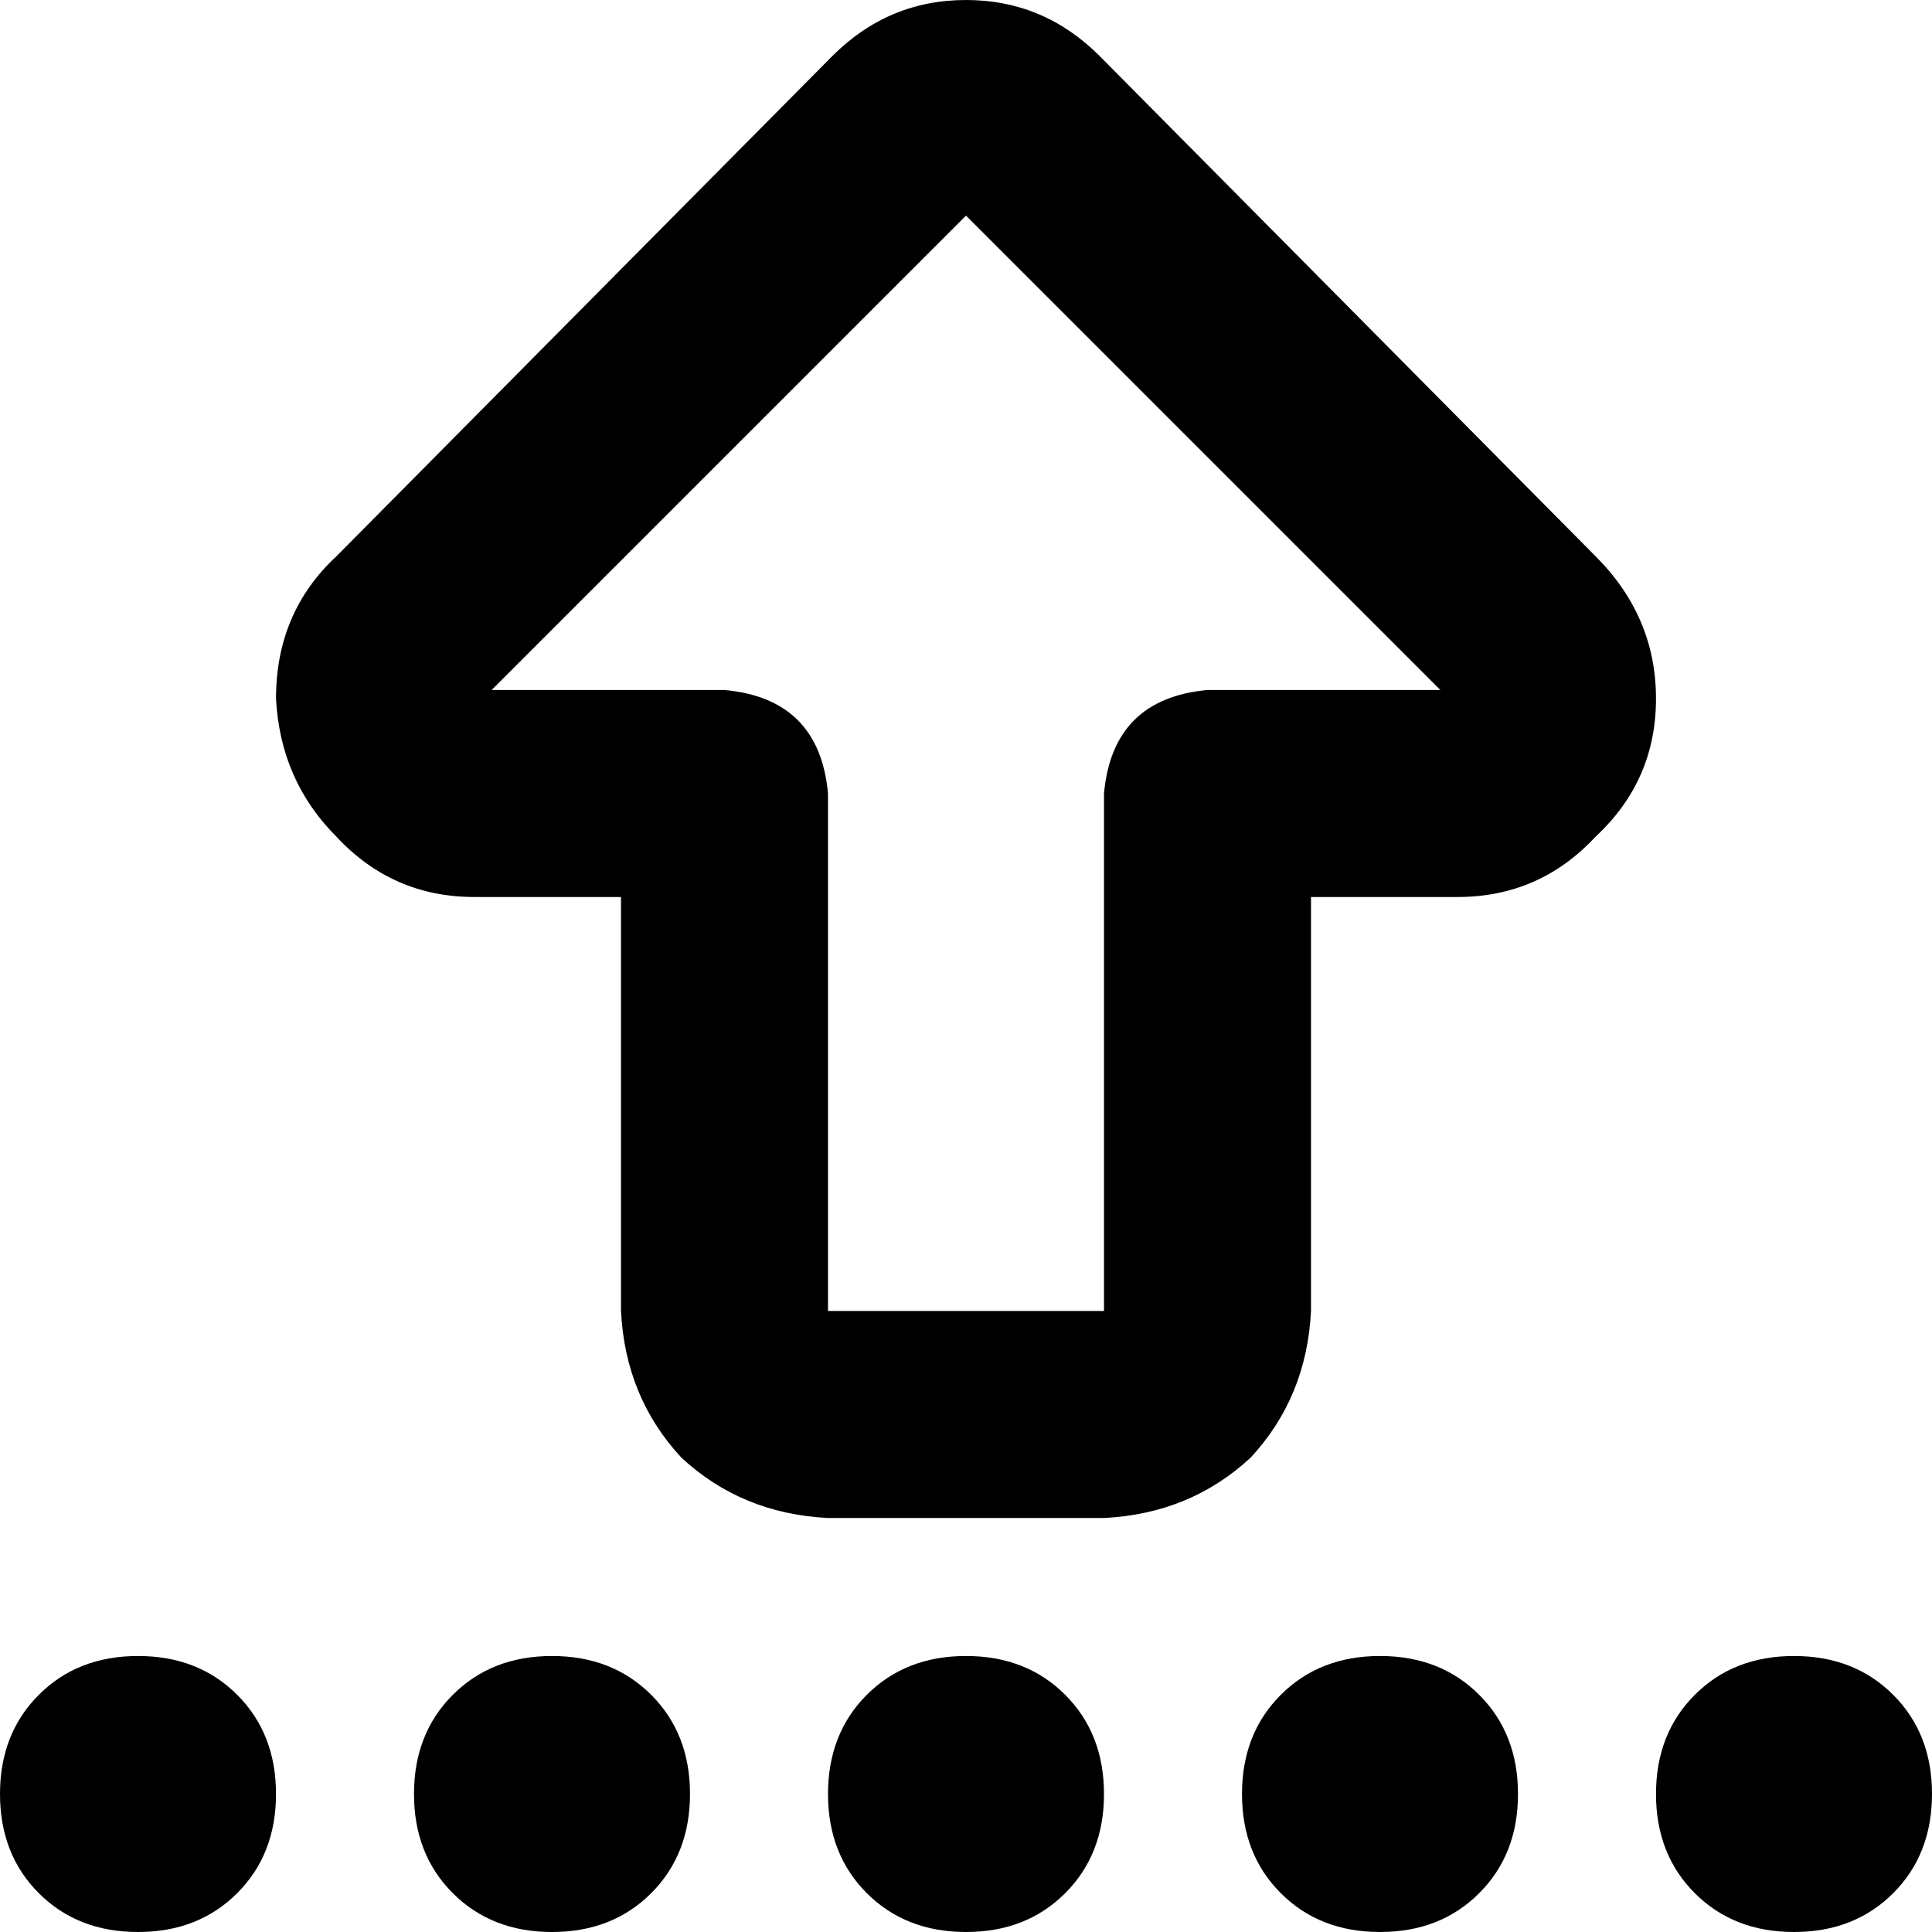 <svg xmlns="http://www.w3.org/2000/svg" viewBox="0 0 512 512">
  <path d="M 130.286 182.857 L 256 57.143 L 381.714 182.857 L 320 182.857 Q 294.857 185.143 292.571 210.286 L 292.571 347.429 L 219.429 347.429 L 219.429 210.286 Q 217.143 185.143 192 182.857 L 130.286 182.857 L 130.286 182.857 Z M 256 0 Q 235.429 0 220.571 14.857 L 89.143 147.429 Q 73.143 162.286 73.143 185.143 Q 74.286 206.857 89.143 221.714 Q 104 237.714 125.714 237.714 L 164.571 237.714 L 164.571 347.429 Q 165.714 370.286 180.571 386.286 Q 196.571 401.143 219.429 402.286 L 292.571 402.286 Q 315.429 401.143 331.429 386.286 Q 346.286 370.286 347.429 347.429 L 347.429 237.714 L 386.286 237.714 Q 408 237.714 422.857 221.714 Q 438.857 206.857 438.857 185.143 Q 438.857 163.429 422.857 147.429 L 291.429 14.857 Q 276.571 0 256 0 L 256 0 Z M 36.571 512 Q 52.571 512 62.857 501.714 L 62.857 501.714 Q 73.143 491.429 73.143 475.429 Q 73.143 459.429 62.857 449.143 Q 52.571 438.857 36.571 438.857 Q 20.571 438.857 10.286 449.143 Q 0 459.429 0 475.429 Q 0 491.429 10.286 501.714 Q 20.571 512 36.571 512 L 36.571 512 Z M 146.286 512 Q 162.286 512 172.571 501.714 L 172.571 501.714 Q 182.857 491.429 182.857 475.429 Q 182.857 459.429 172.571 449.143 Q 162.286 438.857 146.286 438.857 Q 130.286 438.857 120 449.143 Q 109.714 459.429 109.714 475.429 Q 109.714 491.429 120 501.714 Q 130.286 512 146.286 512 L 146.286 512 Z M 292.571 475.429 Q 292.571 459.429 282.286 449.143 L 282.286 449.143 Q 272 438.857 256 438.857 Q 240 438.857 229.714 449.143 Q 219.429 459.429 219.429 475.429 Q 219.429 491.429 229.714 501.714 Q 240 512 256 512 Q 272 512 282.286 501.714 Q 292.571 491.429 292.571 475.429 L 292.571 475.429 Z M 365.714 512 Q 381.714 512 392 501.714 L 392 501.714 Q 402.286 491.429 402.286 475.429 Q 402.286 459.429 392 449.143 Q 381.714 438.857 365.714 438.857 Q 349.714 438.857 339.429 449.143 Q 329.143 459.429 329.143 475.429 Q 329.143 491.429 339.429 501.714 Q 349.714 512 365.714 512 L 365.714 512 Z M 512 475.429 Q 512 459.429 501.714 449.143 L 501.714 449.143 Q 491.429 438.857 475.429 438.857 Q 459.429 438.857 449.143 449.143 Q 438.857 459.429 438.857 475.429 Q 438.857 491.429 449.143 501.714 Q 459.429 512 475.429 512 Q 491.429 512 501.714 501.714 Q 512 491.429 512 475.429 L 512 475.429 Z" />
</svg>